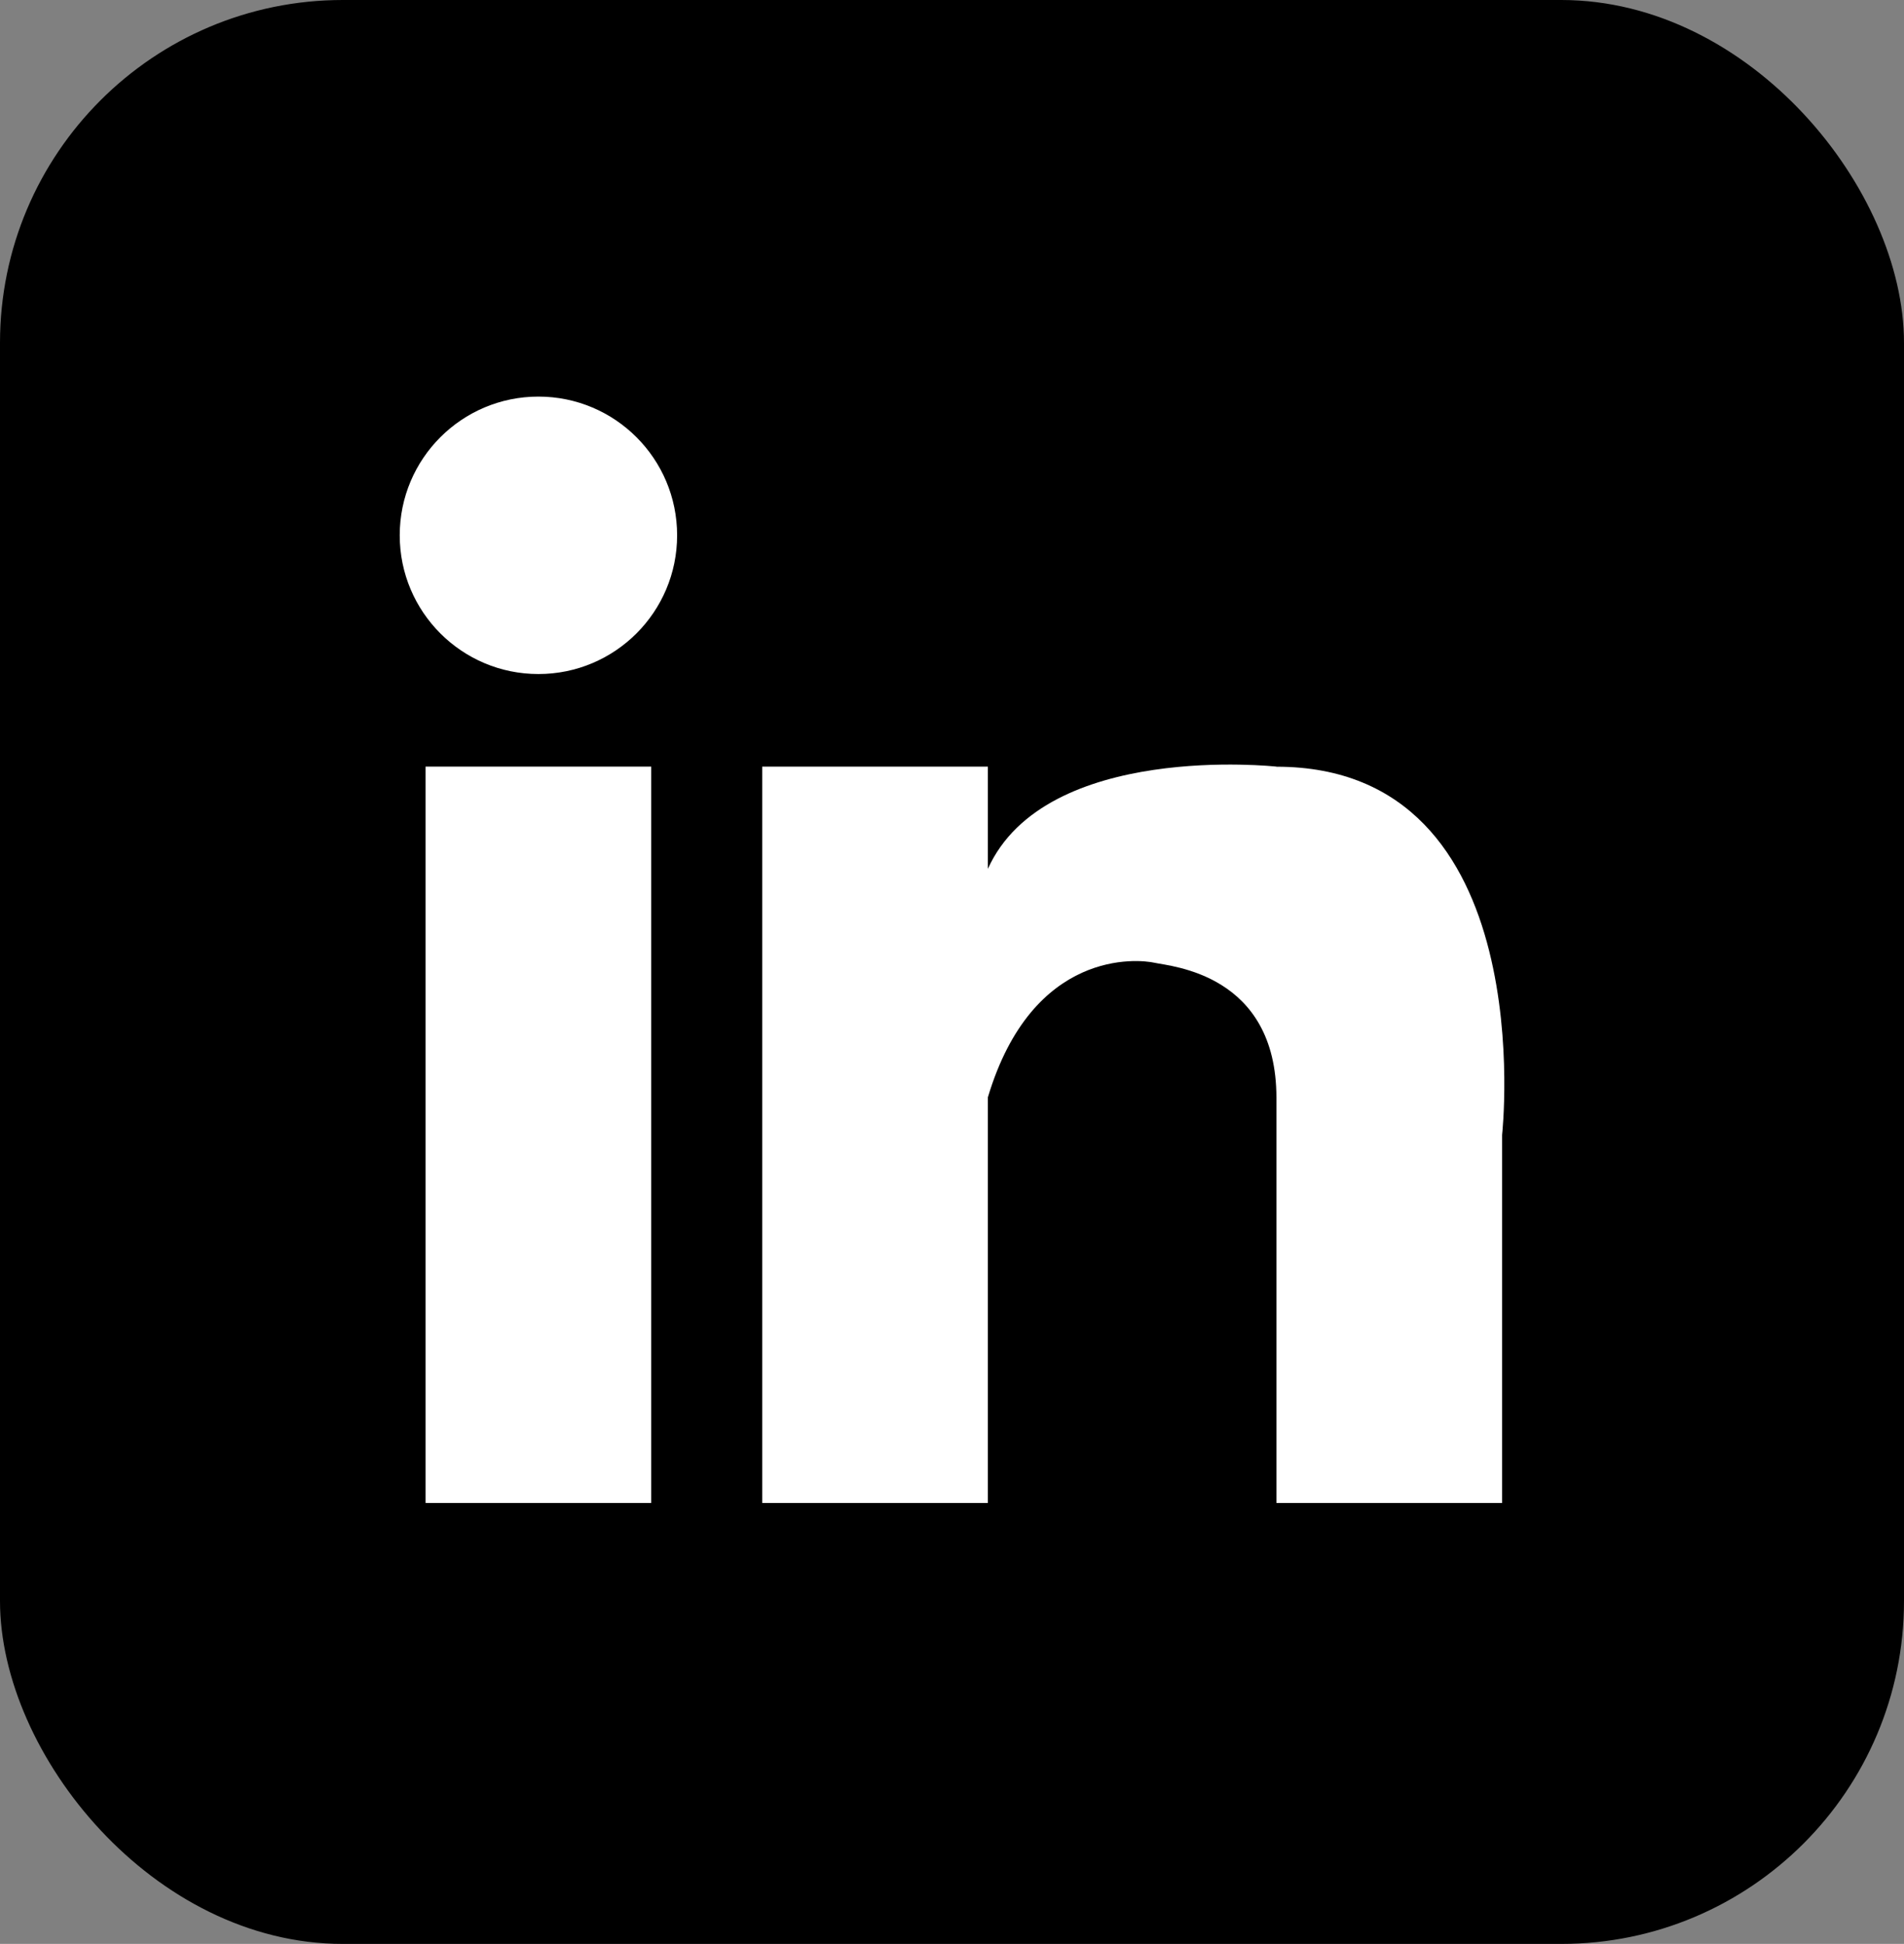 <?xml version="1.0" encoding="UTF-8"?>
<svg id="b" data-name="Layer 2" xmlns="http://www.w3.org/2000/svg" width="201.39" height="205.57" viewBox="0 0 201.39 205.57">
  <rect x="0" y="0" width="201.39" height="205.57" fill="#808080" stroke="none"/>
  <g id="c" data-name="Layer 1">
    <g>
      <rect width="201.39" height="205.57" rx="36.26" ry="36.26"/>
      <g>
        <rect x="45.01" y="81.07" width="23.87" height="77.87" fill="#fff"/>
        <path d="M135.01,81.07s-24.43-2.68-30.52,10.81v-10.81h-23.87v77.87h23.87v-42.9c4.73-15.79,15.97-14.6,17.61-14.23,1.76.39,12.91,1.17,12.91,14.28v42.85h23.87v-38.93s4.3-38.93-23.87-38.93Z" fill="#fff"/>
        <circle cx="56.95" cy="56.61" r="14.67" fill="#fff"/>
      </g>
    </g>
  </g>
</svg>
